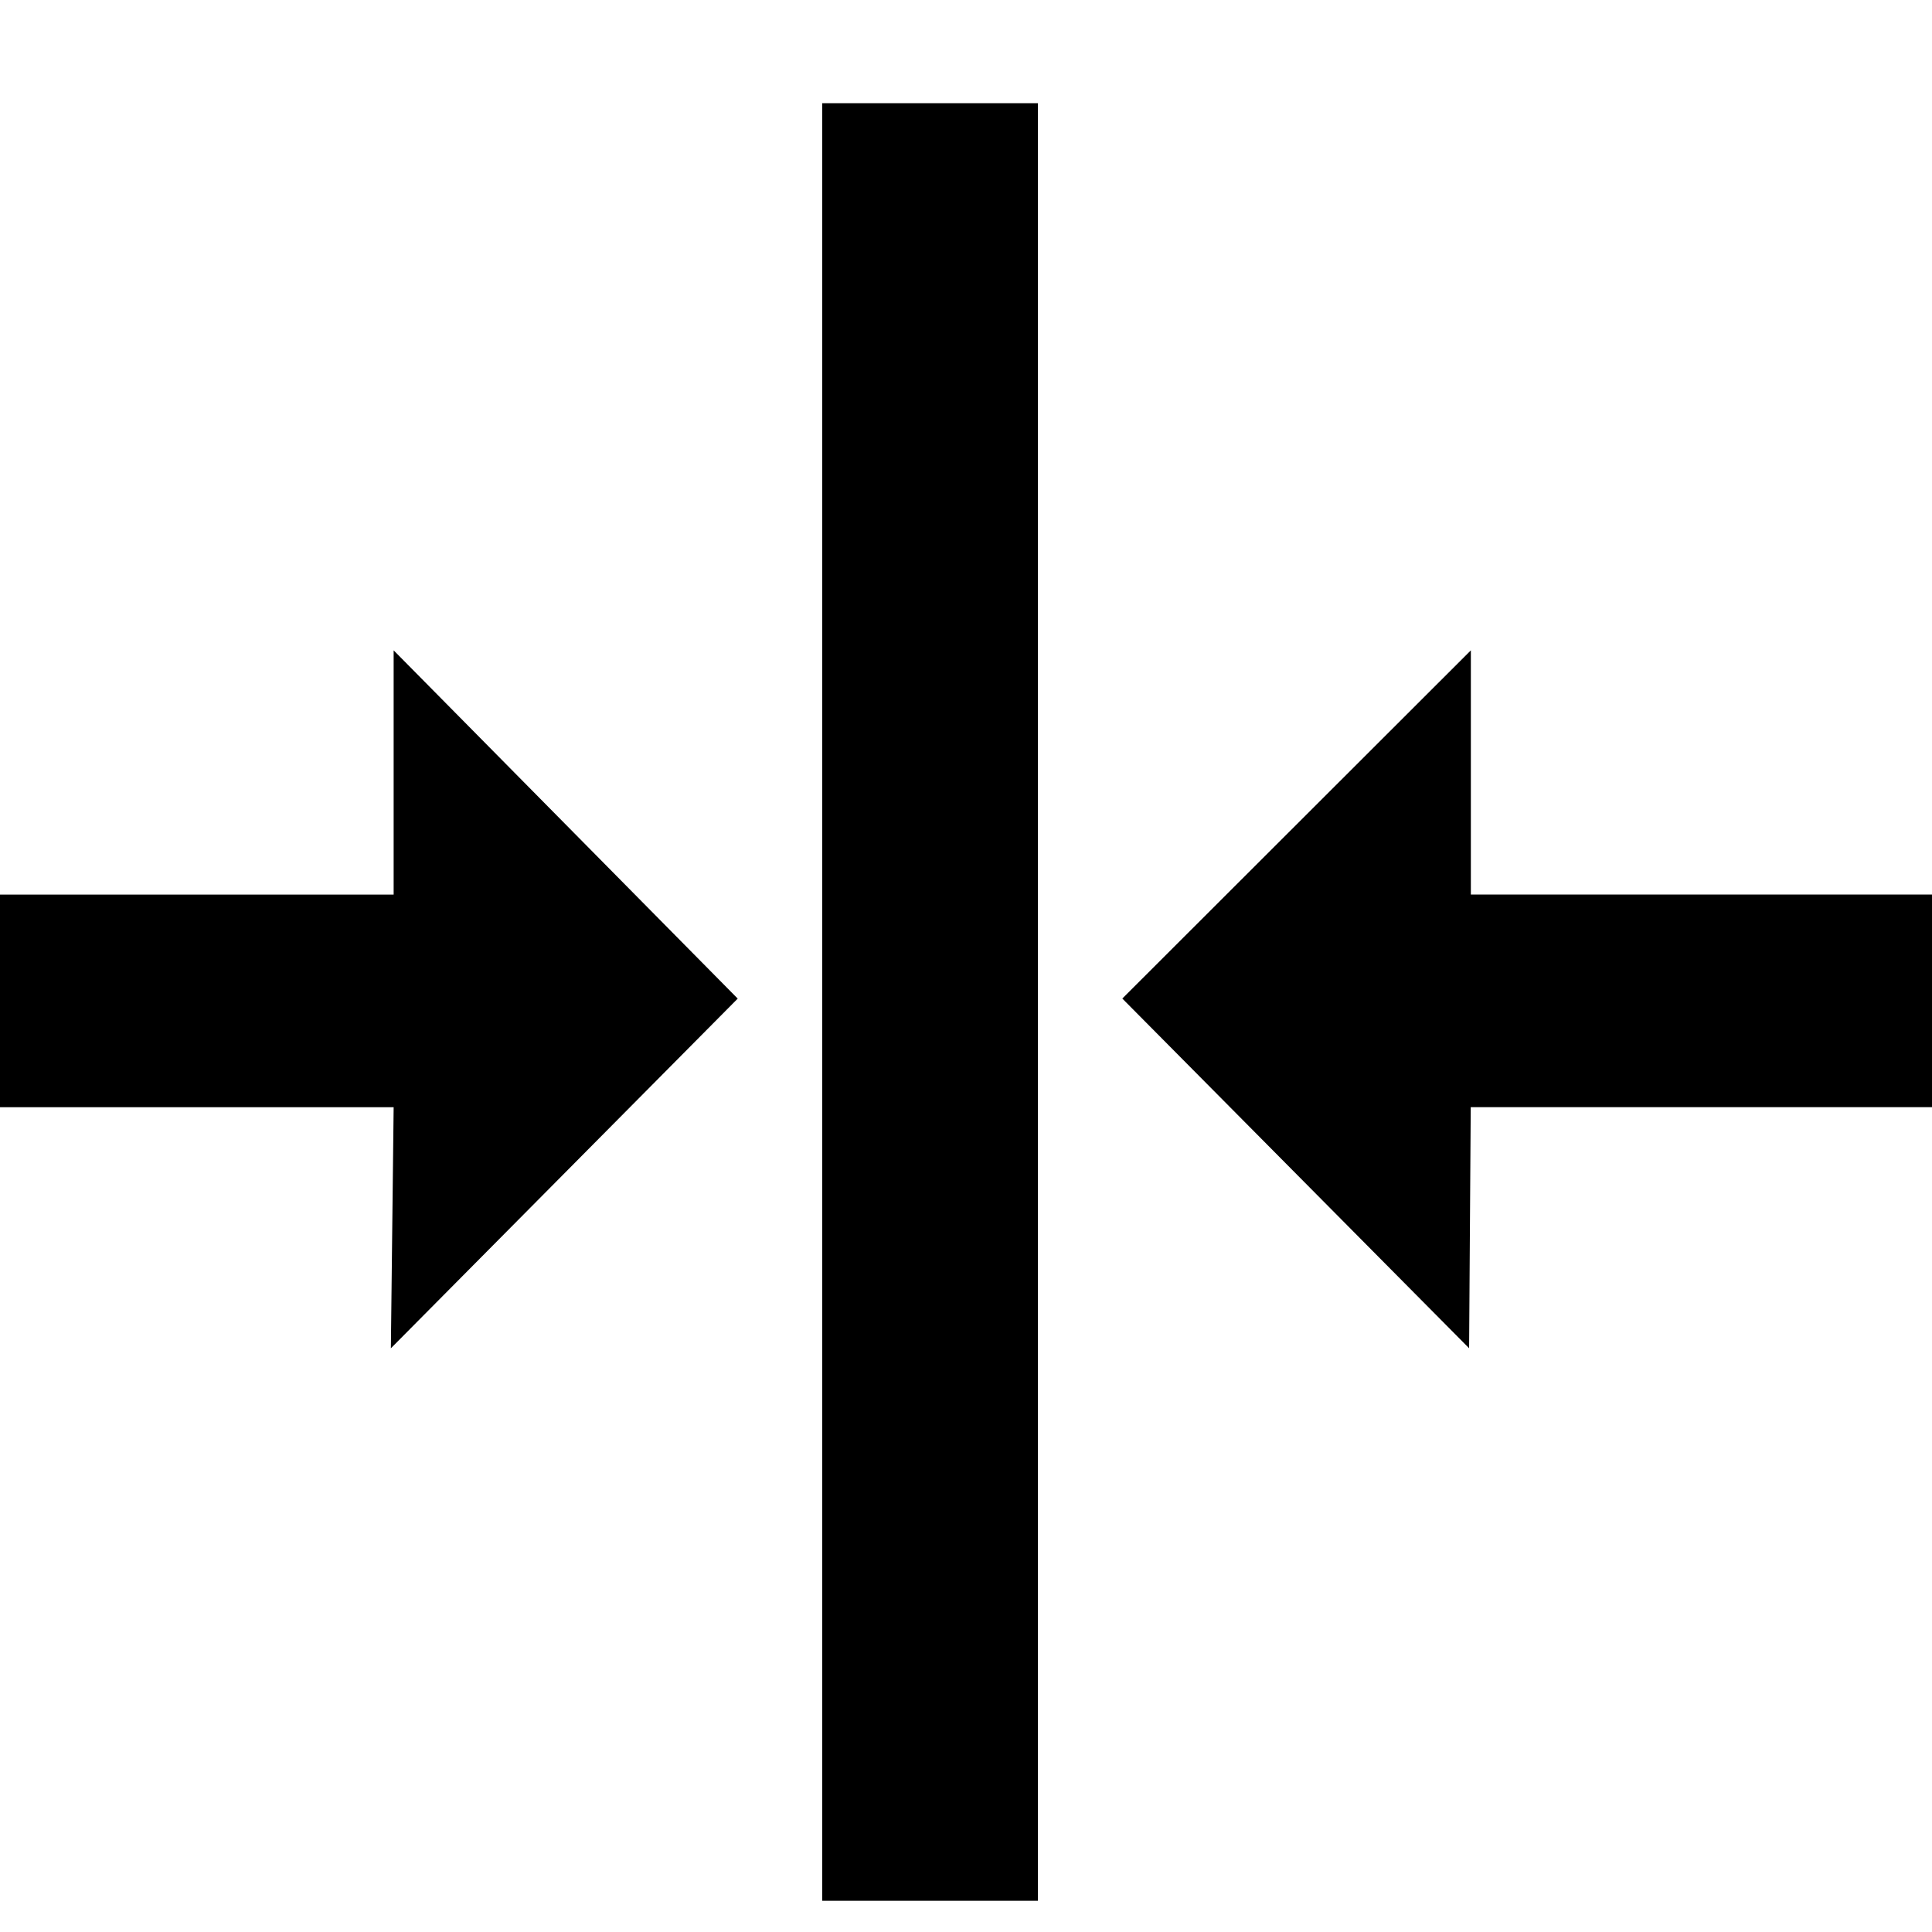 <!-- Generated by IcoMoon.io -->
<svg version="1.1" xmlns="http://www.w3.org/2000/svg" width="32" height="32" viewBox="0 0 32 32">
<title>narrow</title>
<path d="M24.362 14.817v-4.045l-5.773 5.767 5.744 5.792 0.027-3.993h8.295v-3.522h-8.294zM13.618 31.483h3.573v-29.774h-3.573v29.774zM6.52 14.817h-8.368v3.522h8.368l-0.046 3.993 5.745-5.792-5.699-5.768v4.045z"></path>
</svg>
